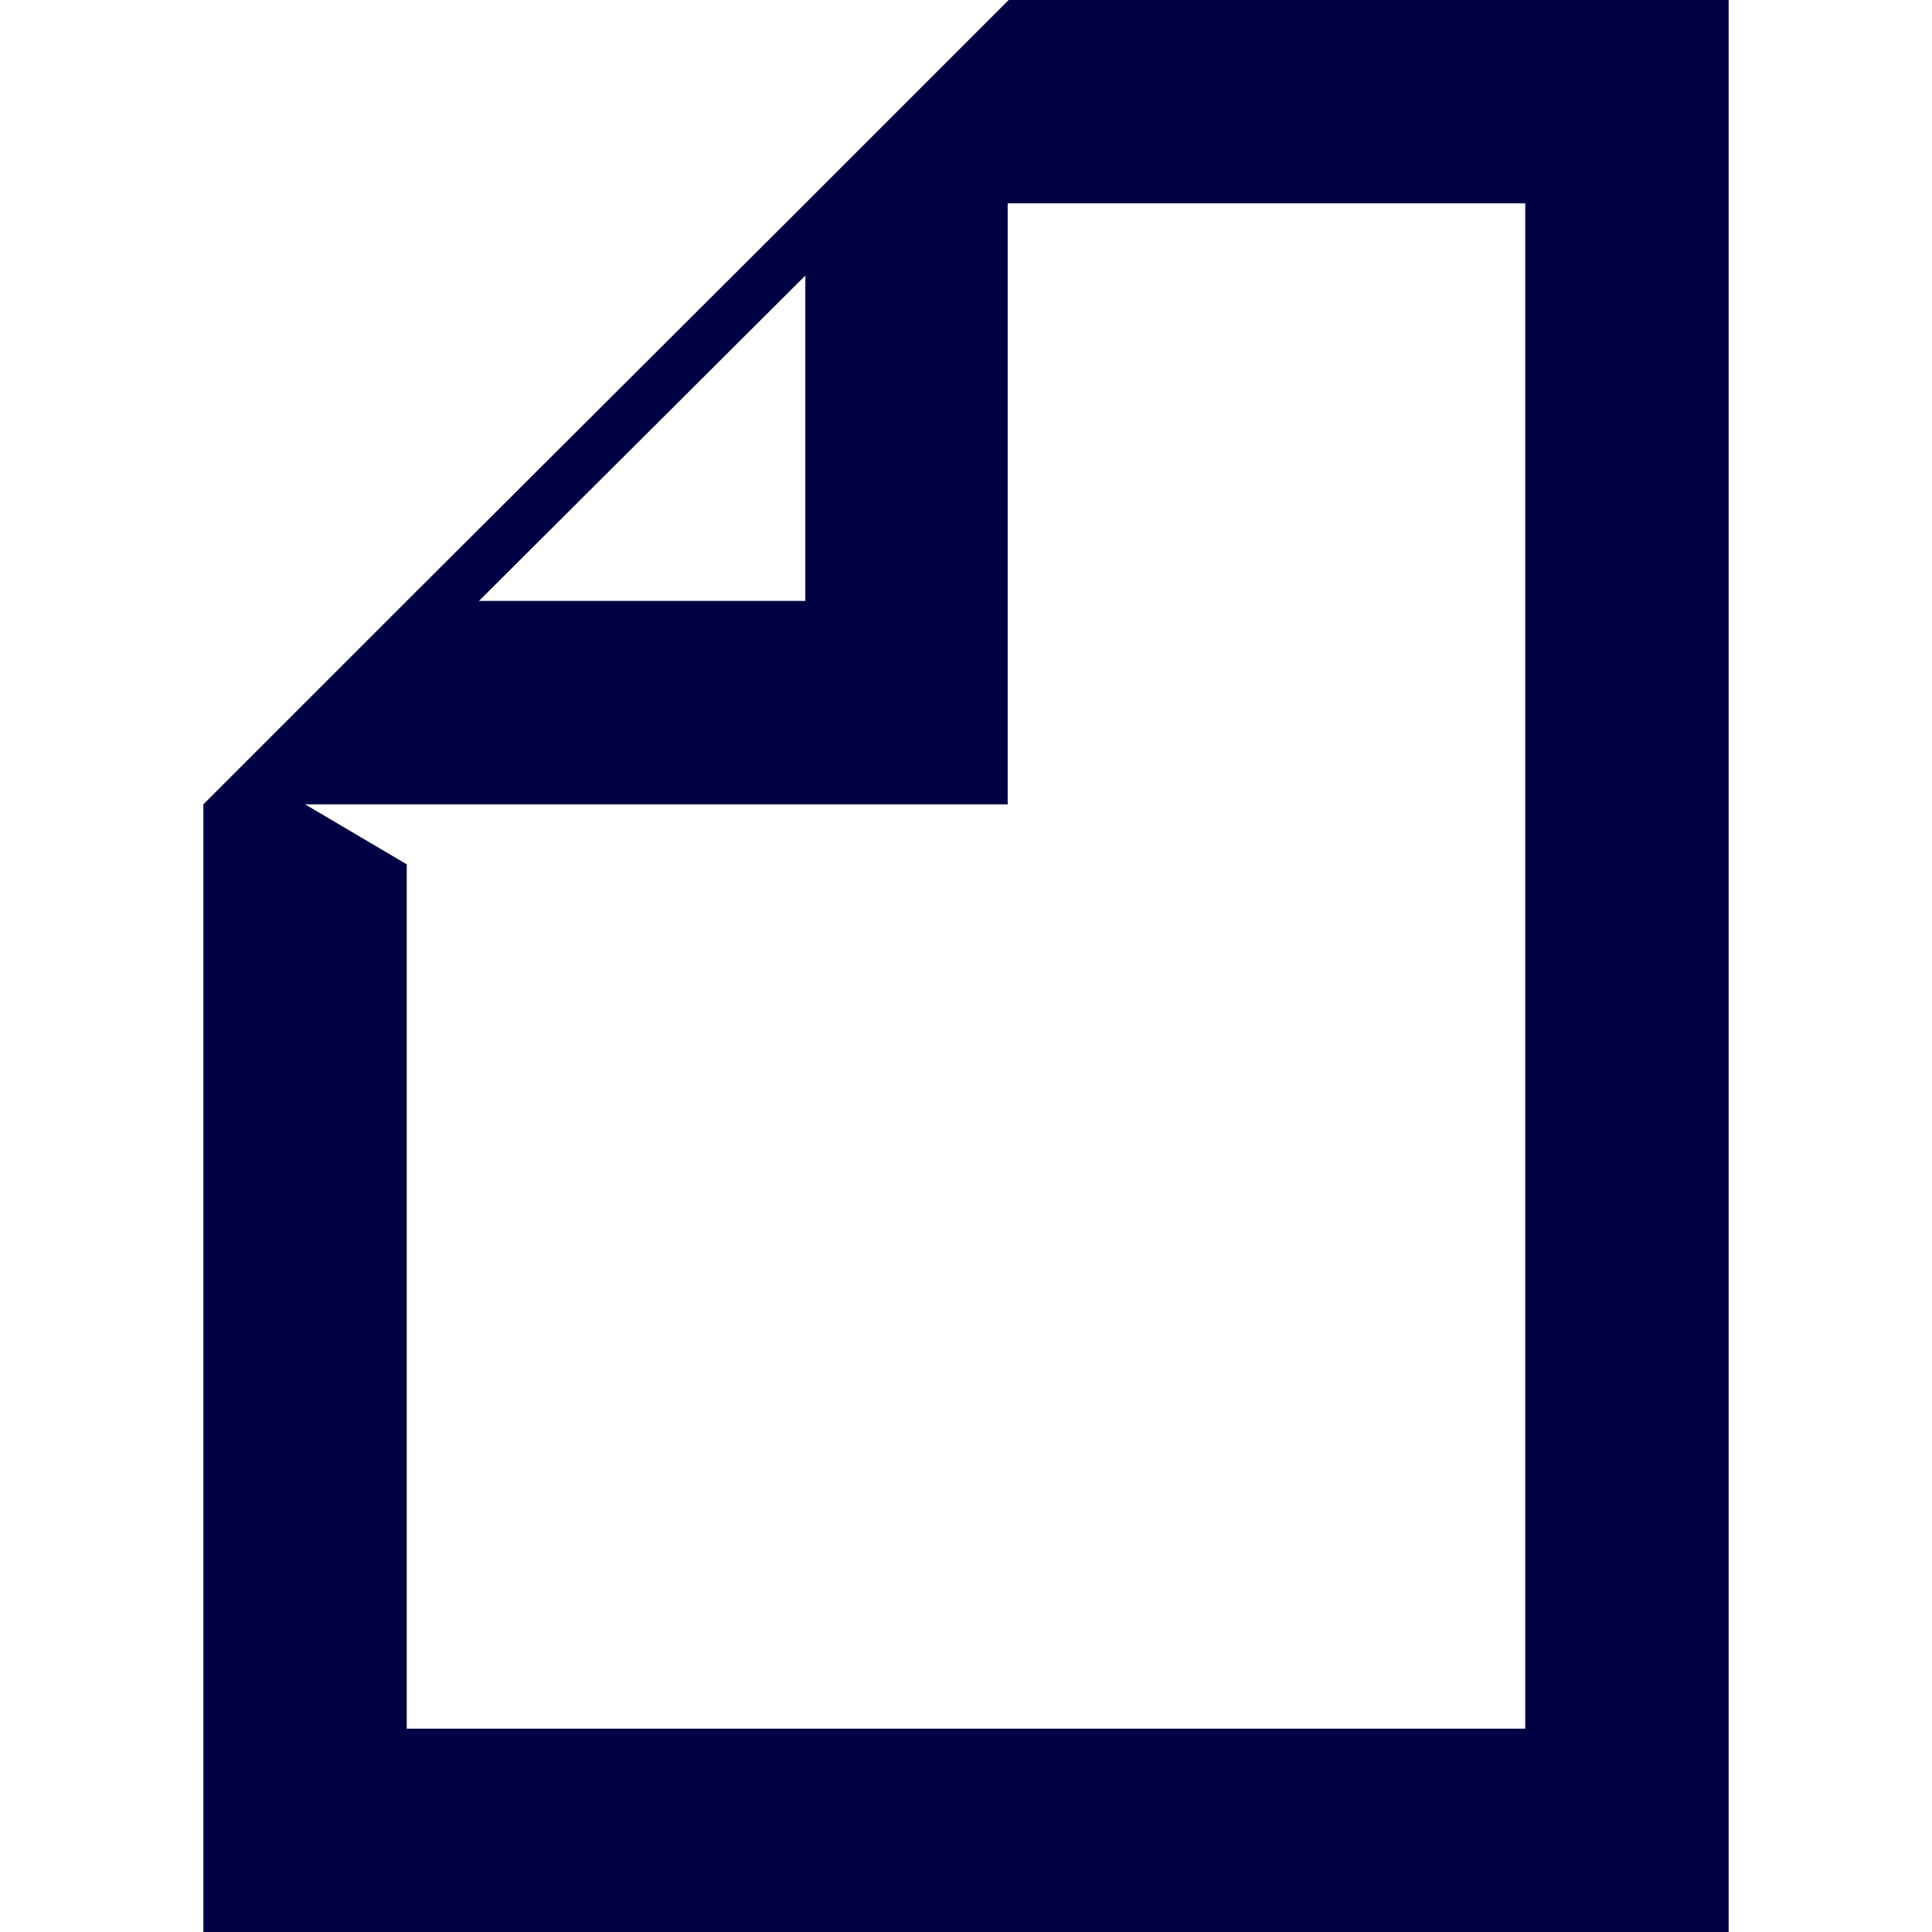 <svg xmlns="http://www.w3.org/2000/svg" viewBox="0 0 19 19"><style>*{ fill:#004; }</style><path fill-rule="nonzero" d="m9.92 0-2 2L4 5.91l-2 2V19h15V0H9.92Zm-2 2.71v3.2H4.71l3.21-3.2ZM15 17H4V8.5l-1-.59h6.91V2H15v15Z"/></svg>